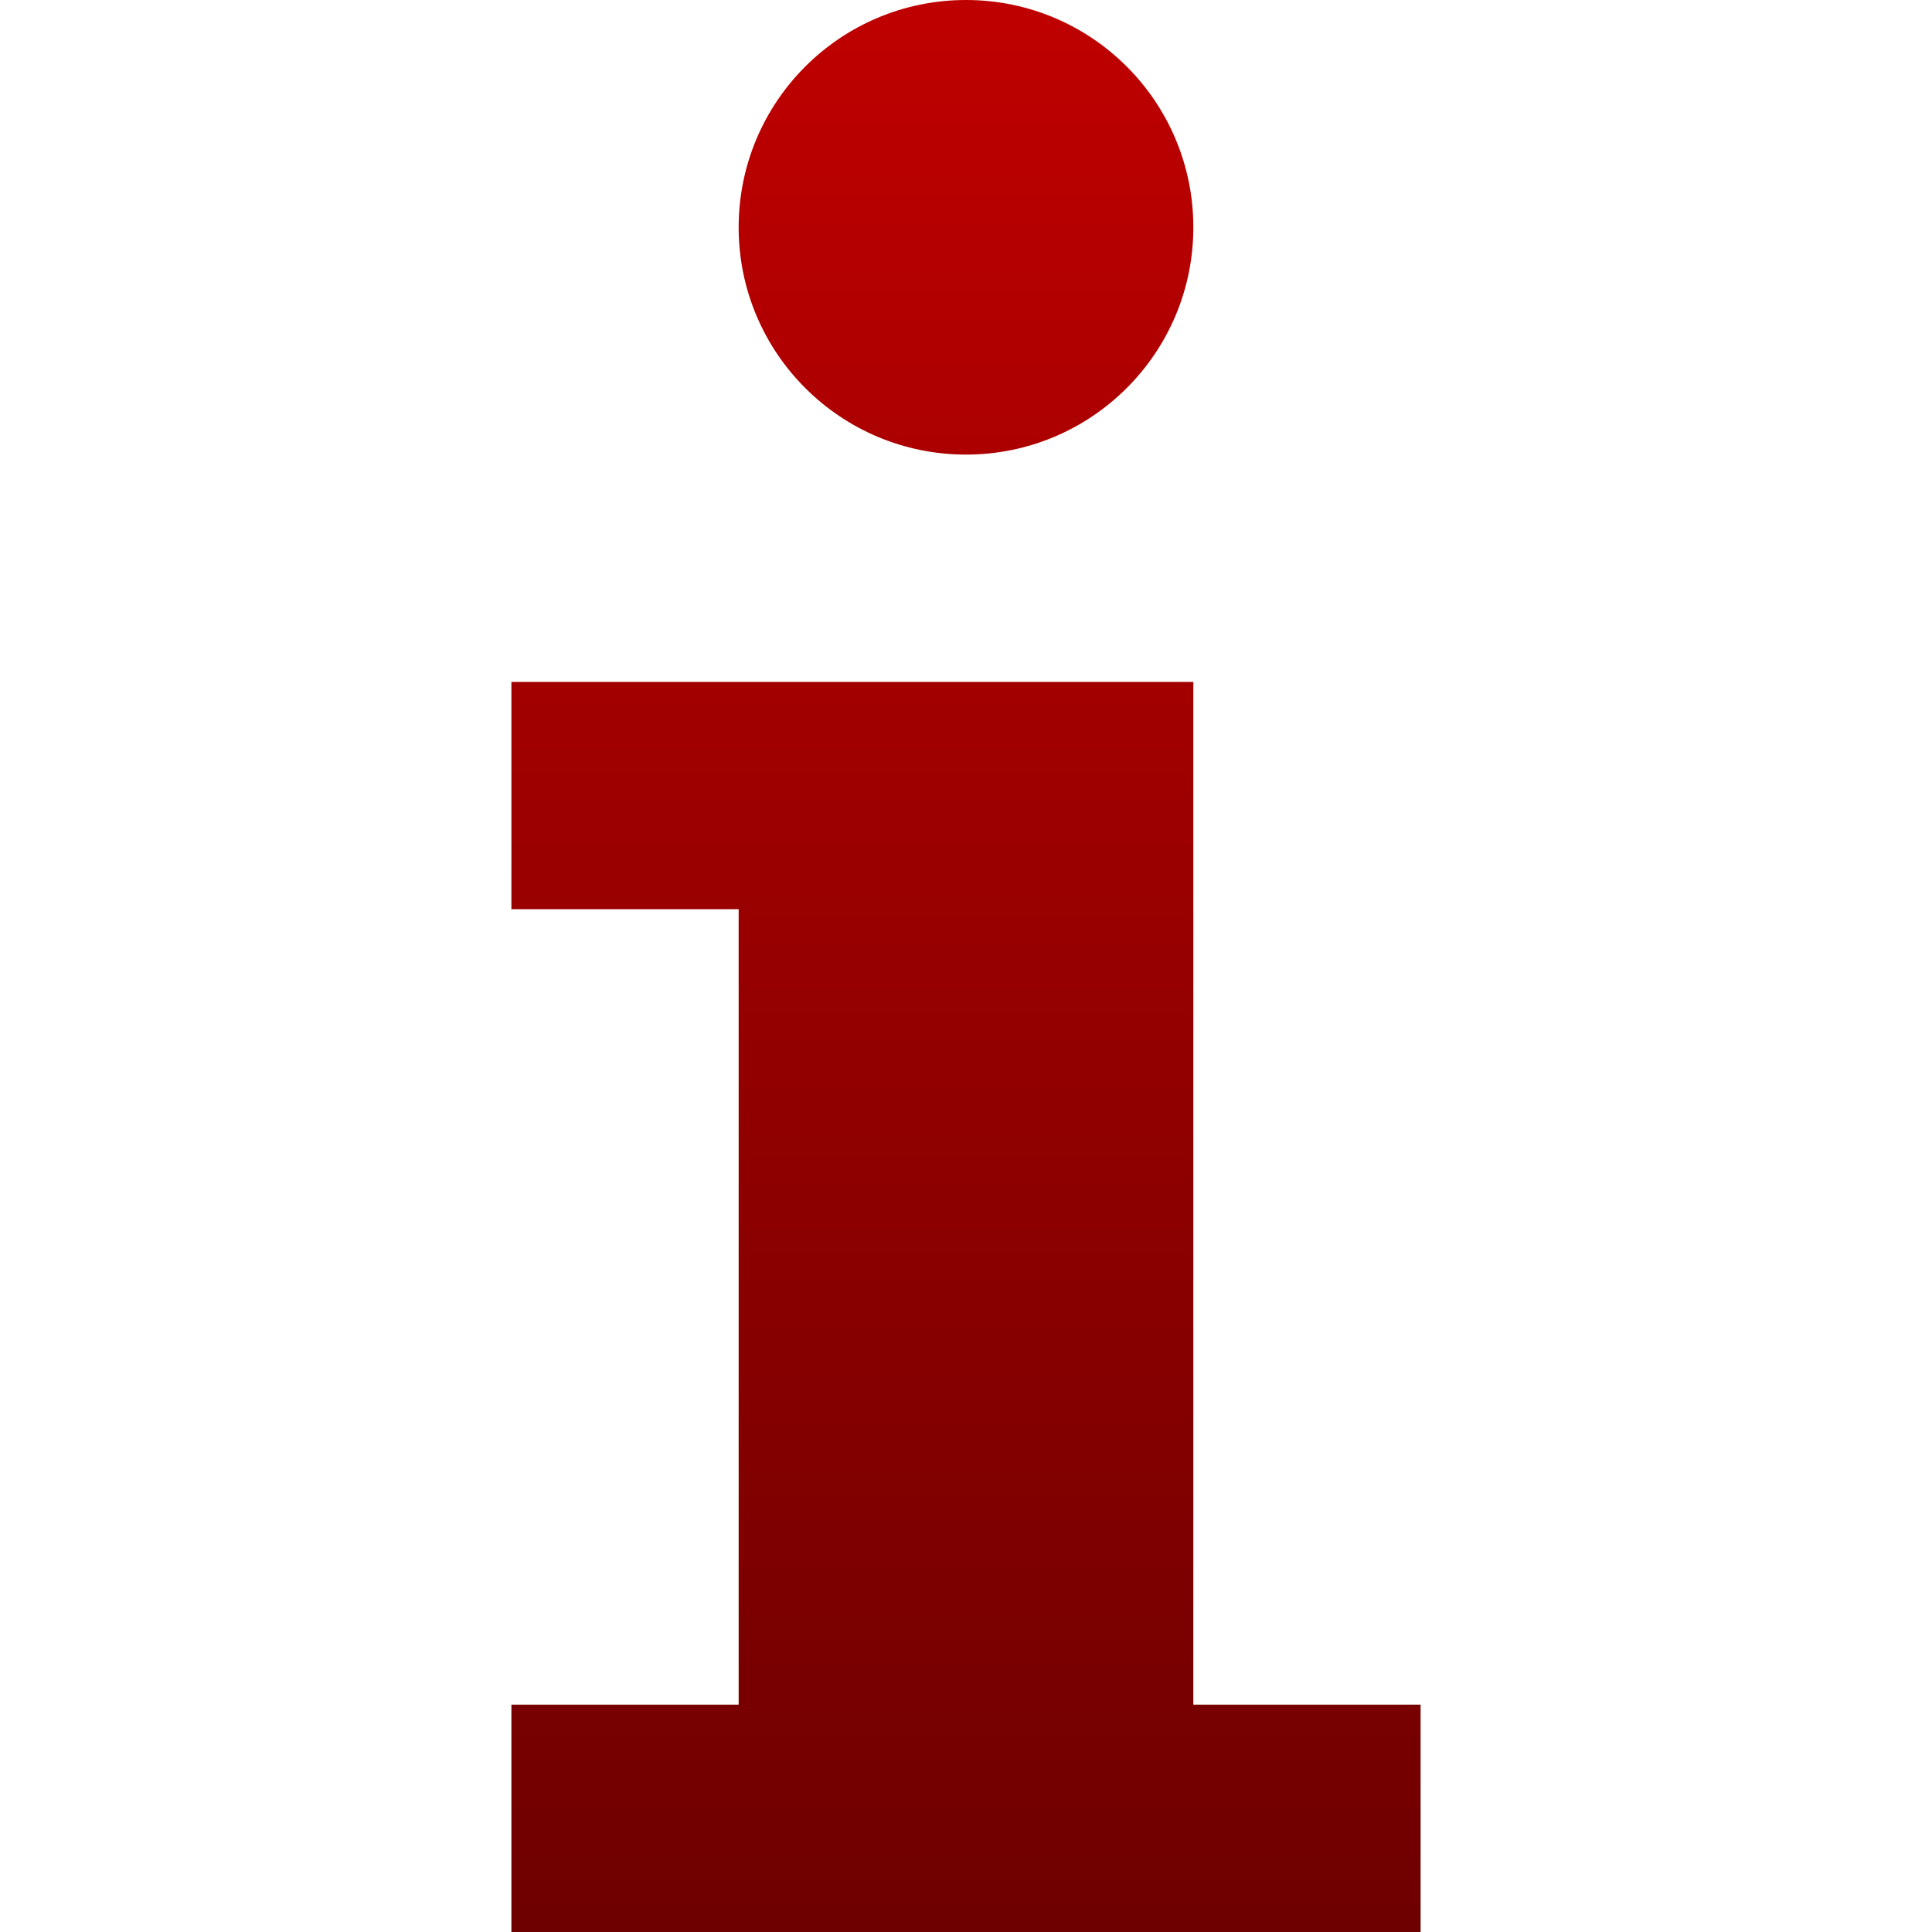 <svg xmlns="http://www.w3.org/2000/svg" xmlns:xlink="http://www.w3.org/1999/xlink" width="64" height="64" viewBox="0 0 64 64" version="1.1"><defs><linearGradient id="linear0" gradientUnits="userSpaceOnUse" x1="0" y1="0" x2="0" y2="1" gradientTransform="matrix(30.117,0,0,64,16.941,0)"><stop offset="0" style="stop-color:#bf0000;stop-opacity:1;"/><stop offset="1" style="stop-color:#6e0000;stop-opacity:1;"/></linearGradient></defs><g id="surface1"><path style=" stroke:none;fill-rule:nonzero;fill:url(#linear0);" d="M 32 0 C 27.84 0 24.469 3.371 24.469 7.531 C 24.469 11.688 27.84 15.059 32 15.059 C 36.16 15.059 39.531 11.688 39.531 7.531 C 39.531 3.371 36.16 0 32 0 Z M 16.941 22.59 L 16.941 30.117 L 24.469 30.117 L 24.469 56.469 L 16.941 56.469 L 16.941 64 L 47.059 64 L 47.059 56.469 L 39.531 56.469 L 39.531 22.59 Z M 16.941 22.59 "/></g></svg>
